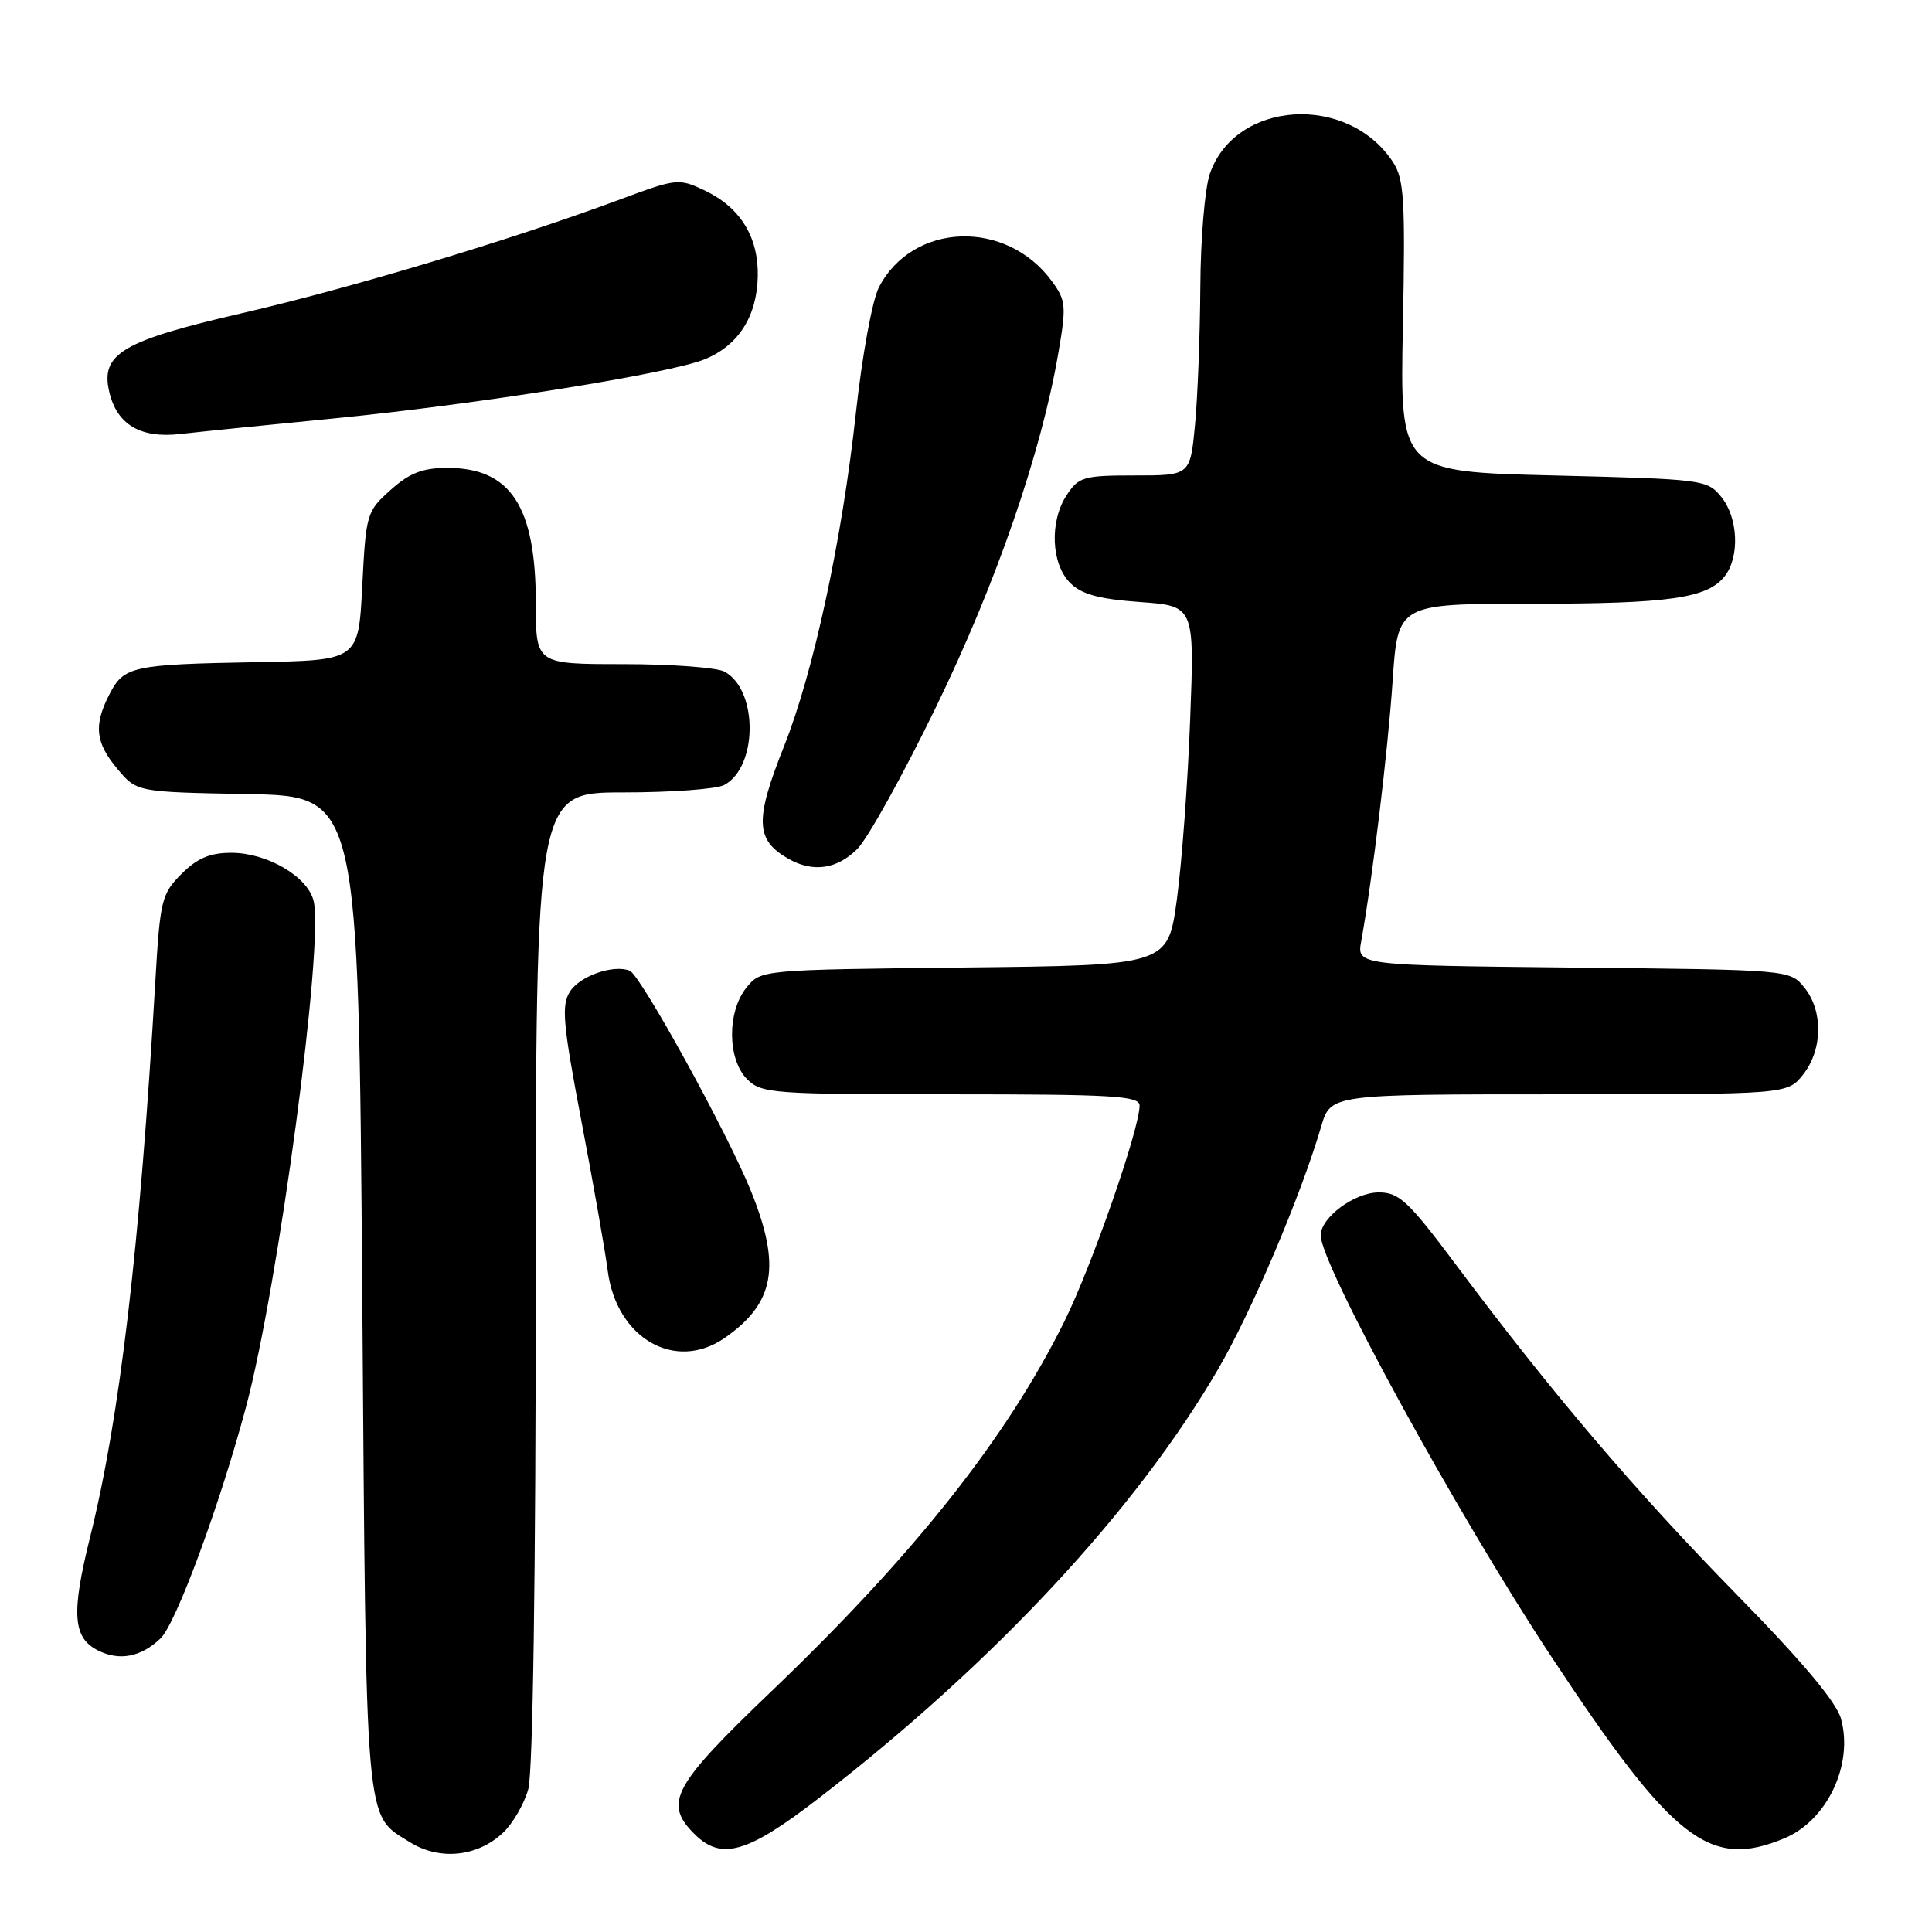 <?xml version="1.0" encoding="UTF-8" standalone="no"?>
<!DOCTYPE svg PUBLIC "-//W3C//DTD SVG 1.1//EN" "http://www.w3.org/Graphics/SVG/1.1/DTD/svg11.dtd" >
<svg xmlns="http://www.w3.org/2000/svg" xmlns:xlink="http://www.w3.org/1999/xlink" version="1.1" viewBox="0 0 256 256">
 <g >
 <path fill="currentColor"
d=" M 66.64 242.86 C 67.94 241.65 69.45 239.04 70.00 237.07 C 70.61 234.88 70.99 208.69 70.99 169.25 C 71.00 105.00 71.00 105.00 82.57 105.00 C 88.93 105.00 94.95 104.56 95.96 104.02 C 100.44 101.62 100.46 91.39 95.99 88.99 C 94.97 88.45 88.93 88.00 82.57 88.00 C 71.00 88.00 71.00 88.00 71.00 79.97 C 71.00 67.10 67.68 62.00 59.29 62.00 C 56.00 62.00 54.29 62.66 51.77 64.91 C 48.58 67.75 48.49 68.08 48.00 77.66 C 47.50 87.50 47.50 87.50 34.00 87.74 C 17.51 88.04 16.43 88.28 14.52 91.96 C 12.38 96.10 12.62 98.39 15.57 101.90 C 18.13 104.95 18.13 104.95 32.82 105.22 C 47.50 105.50 47.50 105.50 48.00 171.50 C 48.54 243.24 48.29 240.33 54.31 244.10 C 58.23 246.55 63.26 246.05 66.64 242.86 Z  M 108.65 238.15 C 131.78 220.25 150.46 200.17 161.36 181.50 C 165.80 173.91 172.35 158.50 175.07 149.25 C 176.32 145.00 176.32 145.00 206.59 145.00 C 236.85 145.00 236.85 145.00 238.93 142.37 C 241.52 139.07 241.59 133.95 239.09 130.86 C 237.18 128.50 237.18 128.50 208.48 128.21 C 179.79 127.91 179.79 127.91 180.37 124.71 C 181.86 116.47 183.90 99.53 184.53 90.25 C 185.22 80.00 185.22 80.00 202.86 80.00 C 221.29 80.00 226.31 79.27 228.58 76.29 C 230.54 73.70 230.30 68.59 228.09 65.86 C 226.22 63.55 225.73 63.49 205.84 63.00 C 185.50 62.50 185.50 62.50 185.89 43.28 C 186.22 26.50 186.06 23.74 184.58 21.48 C 178.58 12.33 163.67 13.28 160.31 23.03 C 159.65 24.94 159.08 31.68 159.05 38.00 C 159.01 44.33 158.70 52.54 158.35 56.25 C 157.71 63.00 157.71 63.00 150.38 63.00 C 143.57 63.00 142.92 63.19 141.33 65.62 C 139.05 69.10 139.28 74.73 141.81 77.25 C 143.31 78.75 145.62 79.38 151.04 79.77 C 158.28 80.29 158.28 80.29 157.70 95.39 C 157.39 103.70 156.59 114.42 155.94 119.20 C 154.75 127.91 154.75 127.91 127.78 128.20 C 100.82 128.50 100.82 128.50 98.91 130.86 C 96.33 134.05 96.37 140.37 99.00 143.00 C 100.89 144.89 102.33 145.00 126.00 145.00 C 147.47 145.00 151.00 145.21 151.00 146.49 C 151.00 149.59 144.65 167.81 141.02 175.13 C 133.37 190.56 121.10 206.04 102.17 224.15 C 89.14 236.62 87.90 238.90 92.00 243.00 C 95.59 246.59 99.05 245.58 108.65 238.15 Z  M 236.45 243.58 C 242.11 241.22 245.62 233.81 243.94 227.74 C 243.33 225.53 238.79 220.12 230.07 211.23 C 216.68 197.56 205.64 184.60 193.05 167.75 C 186.60 159.12 185.40 158.00 182.69 158.00 C 179.49 158.00 175.00 161.32 175.00 163.69 C 175.00 167.59 193.08 200.62 205.55 219.50 C 221.71 243.97 226.53 247.73 236.45 243.58 Z  M 21.27 217.10 C 23.31 215.15 29.08 199.55 32.58 186.50 C 36.89 170.41 42.96 124.98 41.55 119.35 C 40.74 116.13 35.40 113.01 30.67 113.00 C 27.81 113.00 26.14 113.71 24.05 115.80 C 21.41 118.44 21.21 119.26 20.58 130.05 C 18.52 165.32 15.88 187.83 11.92 203.75 C 9.42 213.82 9.65 217.03 13.00 218.70 C 15.84 220.12 18.68 219.57 21.27 217.10 Z  M 96.03 177.28 C 102.68 172.65 103.54 167.76 99.47 157.73 C 96.31 149.96 84.87 129.19 83.44 128.62 C 81.27 127.77 76.84 129.32 75.53 131.38 C 74.37 133.21 74.57 135.58 77.03 148.50 C 78.60 156.75 80.18 165.71 80.53 168.41 C 81.70 177.36 89.49 181.82 96.03 177.28 Z  M 113.60 112.49 C 114.97 111.12 119.66 102.68 124.00 93.74 C 131.98 77.34 137.96 60.05 140.24 46.76 C 141.31 40.54 141.25 39.81 139.38 37.26 C 133.33 29.00 120.93 29.44 116.46 38.07 C 115.58 39.77 114.23 47.16 113.40 54.81 C 111.57 71.54 107.80 89.04 103.91 98.83 C 99.98 108.71 100.08 111.30 104.50 113.81 C 107.73 115.64 110.91 115.18 113.60 112.49 Z  M 44.00 55.47 C 63.05 53.61 88.89 49.49 93.45 47.58 C 97.86 45.74 100.29 41.92 100.41 36.64 C 100.52 31.42 98.11 27.49 93.38 25.24 C 89.95 23.61 89.66 23.64 82.18 26.42 C 67.72 31.79 46.50 38.17 32.02 41.51 C 16.17 45.17 13.29 46.88 14.48 51.94 C 15.50 56.27 18.61 58.11 23.88 57.51 C 26.42 57.22 35.47 56.30 44.00 55.47 Z "/>
</g>
</svg>
